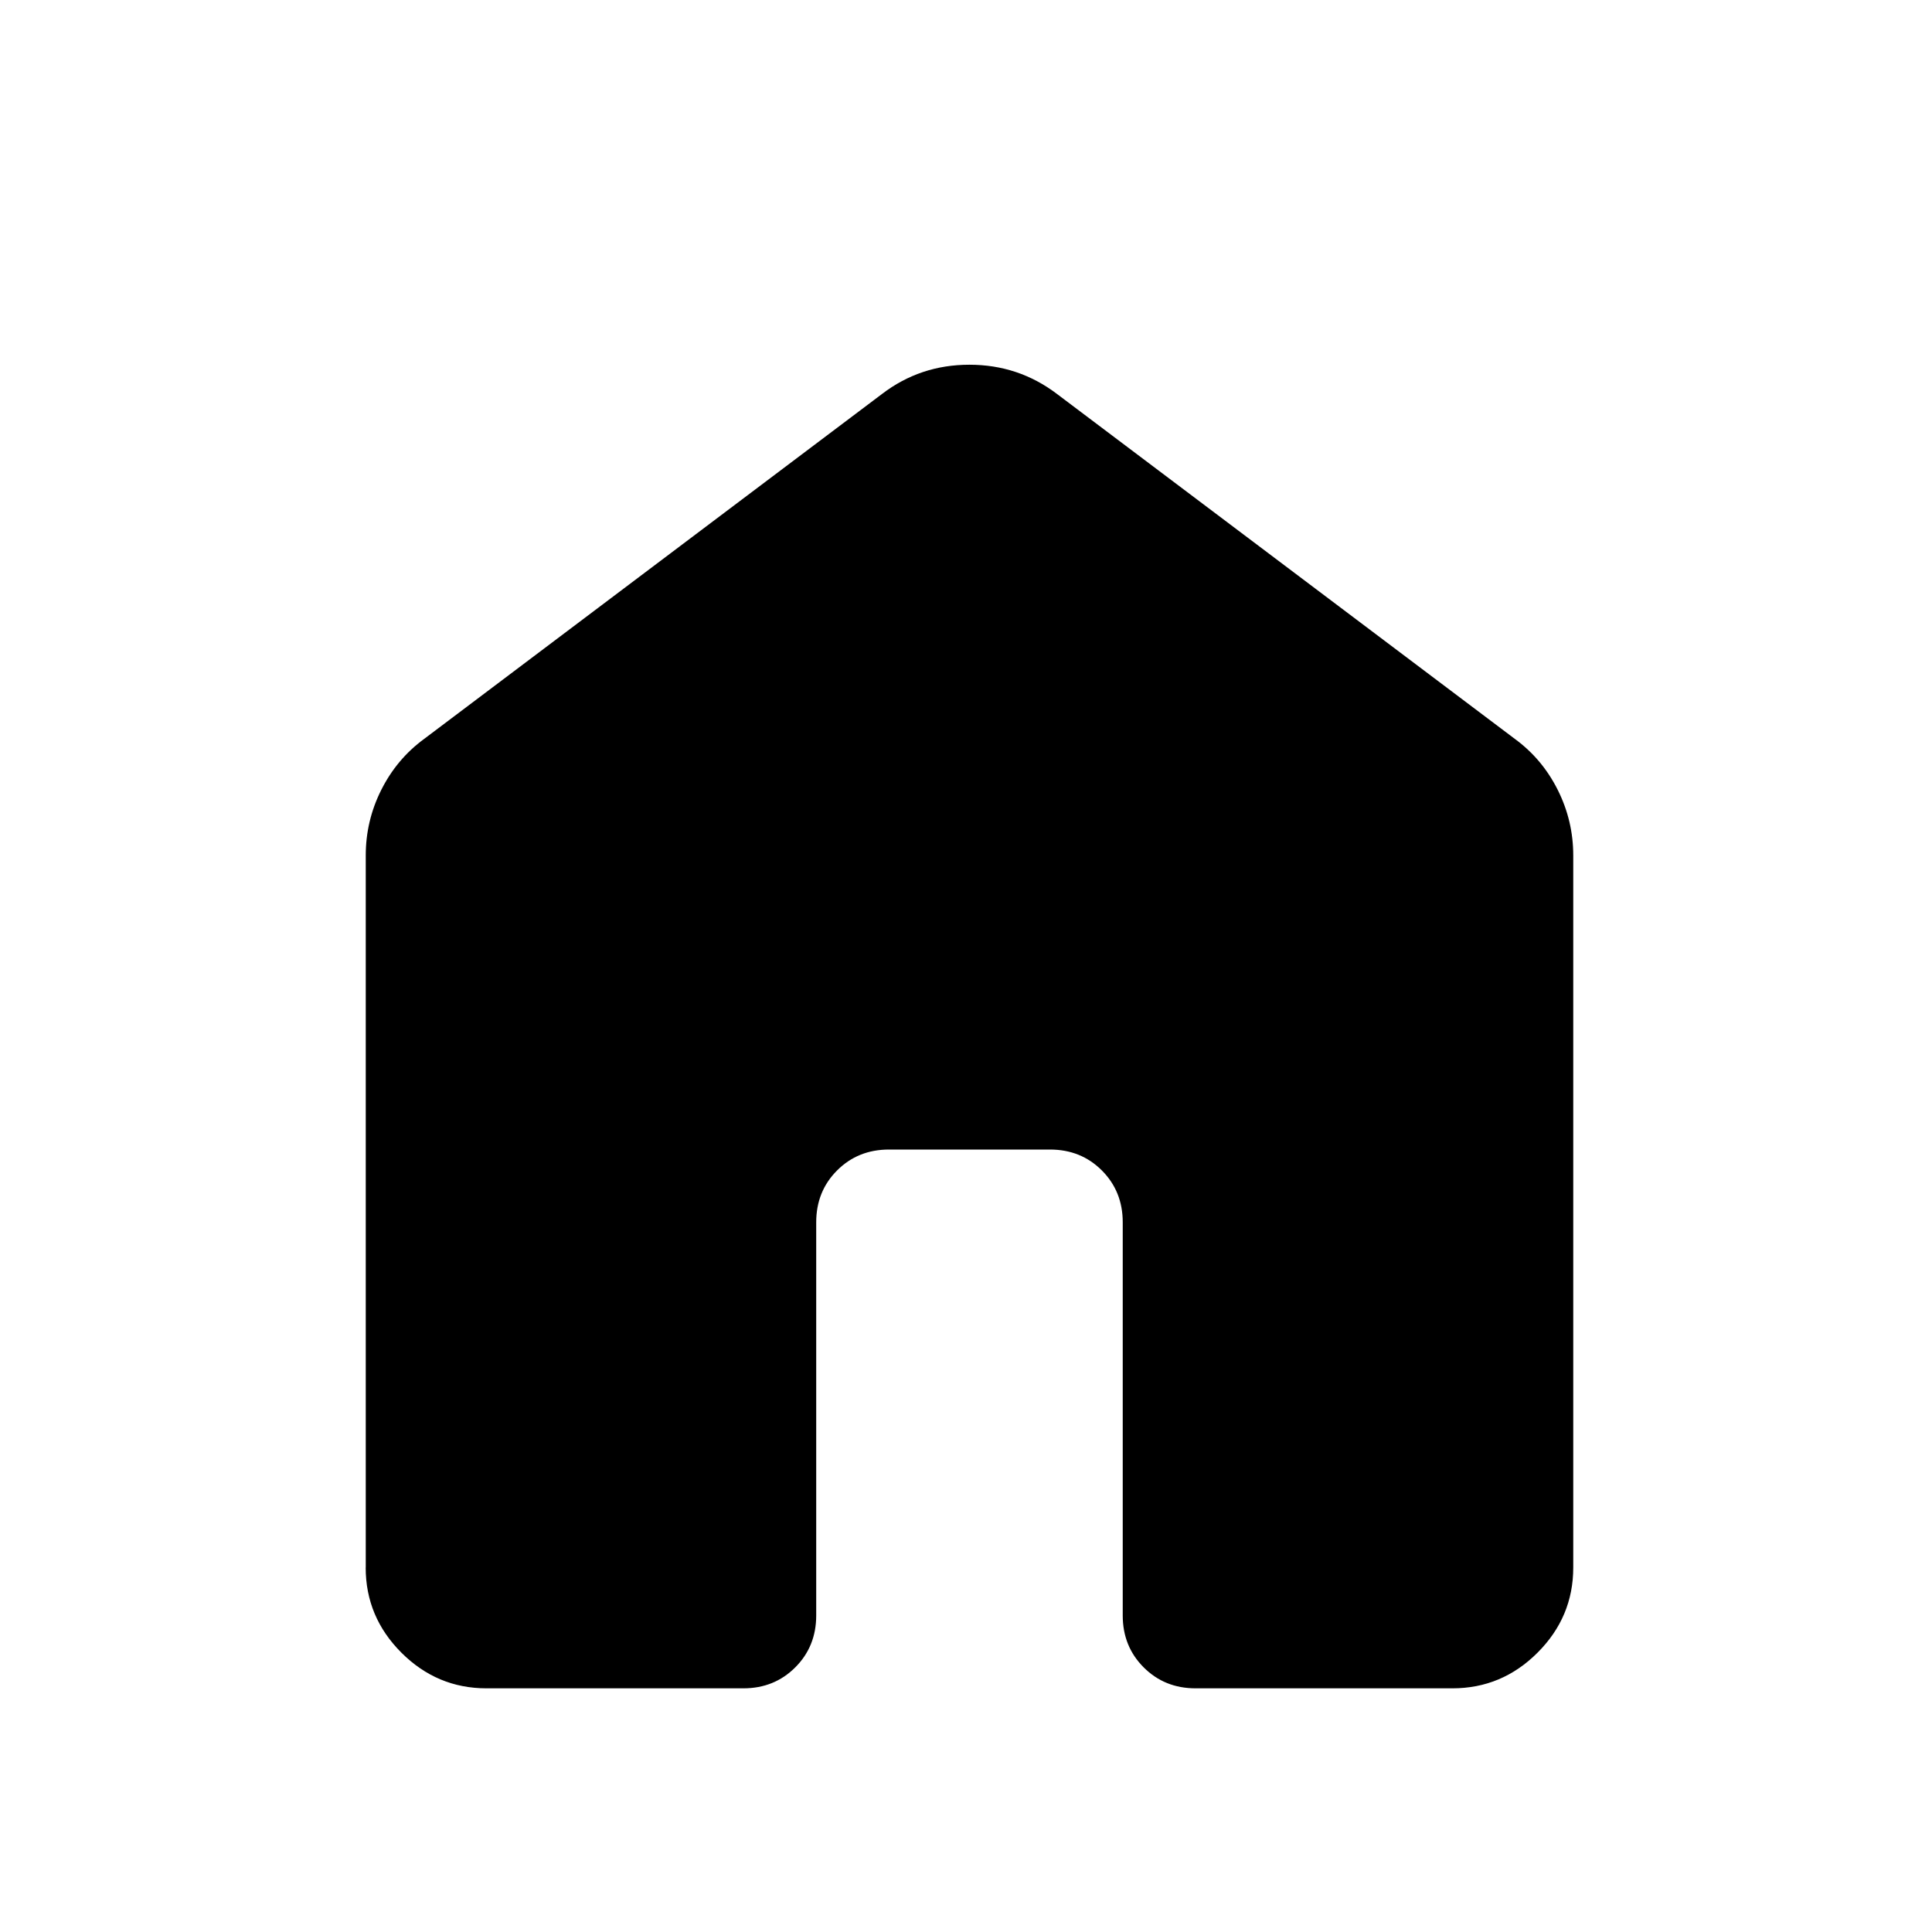 <!-- Generated by IcoMoon.io -->
<svg version="1.1" xmlns="http://www.w3.org/2000/svg" width="32" height="32" viewBox="0 0 32 32">
<path d="M6.058 25.964v-11.795c0-0.382 0.085-0.743 0.256-1.084s0.407-0.623 0.708-0.844l7.59-5.718c0.421-0.321 0.902-0.482 1.444-0.482s1.024 0.161 1.448 0.482l7.59 5.718c0.301 0.221 0.537 0.502 0.708 0.844s0.256 0.703 0.256 1.084v11.795c0 0.545-0.197 1.015-0.591 1.409s-0.864 0.591-1.409 0.591h-4.256c-0.342 0-0.628-0.116-0.859-0.347s-0.347-0.517-0.347-0.859v-6.513c0-0.341-0.115-0.628-0.346-0.859s-0.517-0.346-0.859-0.346h-2.667c-0.342 0-0.628 0.115-0.859 0.346s-0.346 0.517-0.346 0.859v6.513c0 0.342-0.116 0.628-0.347 0.859s-0.517 0.347-0.859 0.347h-4.256c-0.545 0-1.015-0.197-1.409-0.591s-0.591-0.864-0.591-1.409z"></path>
</svg>
